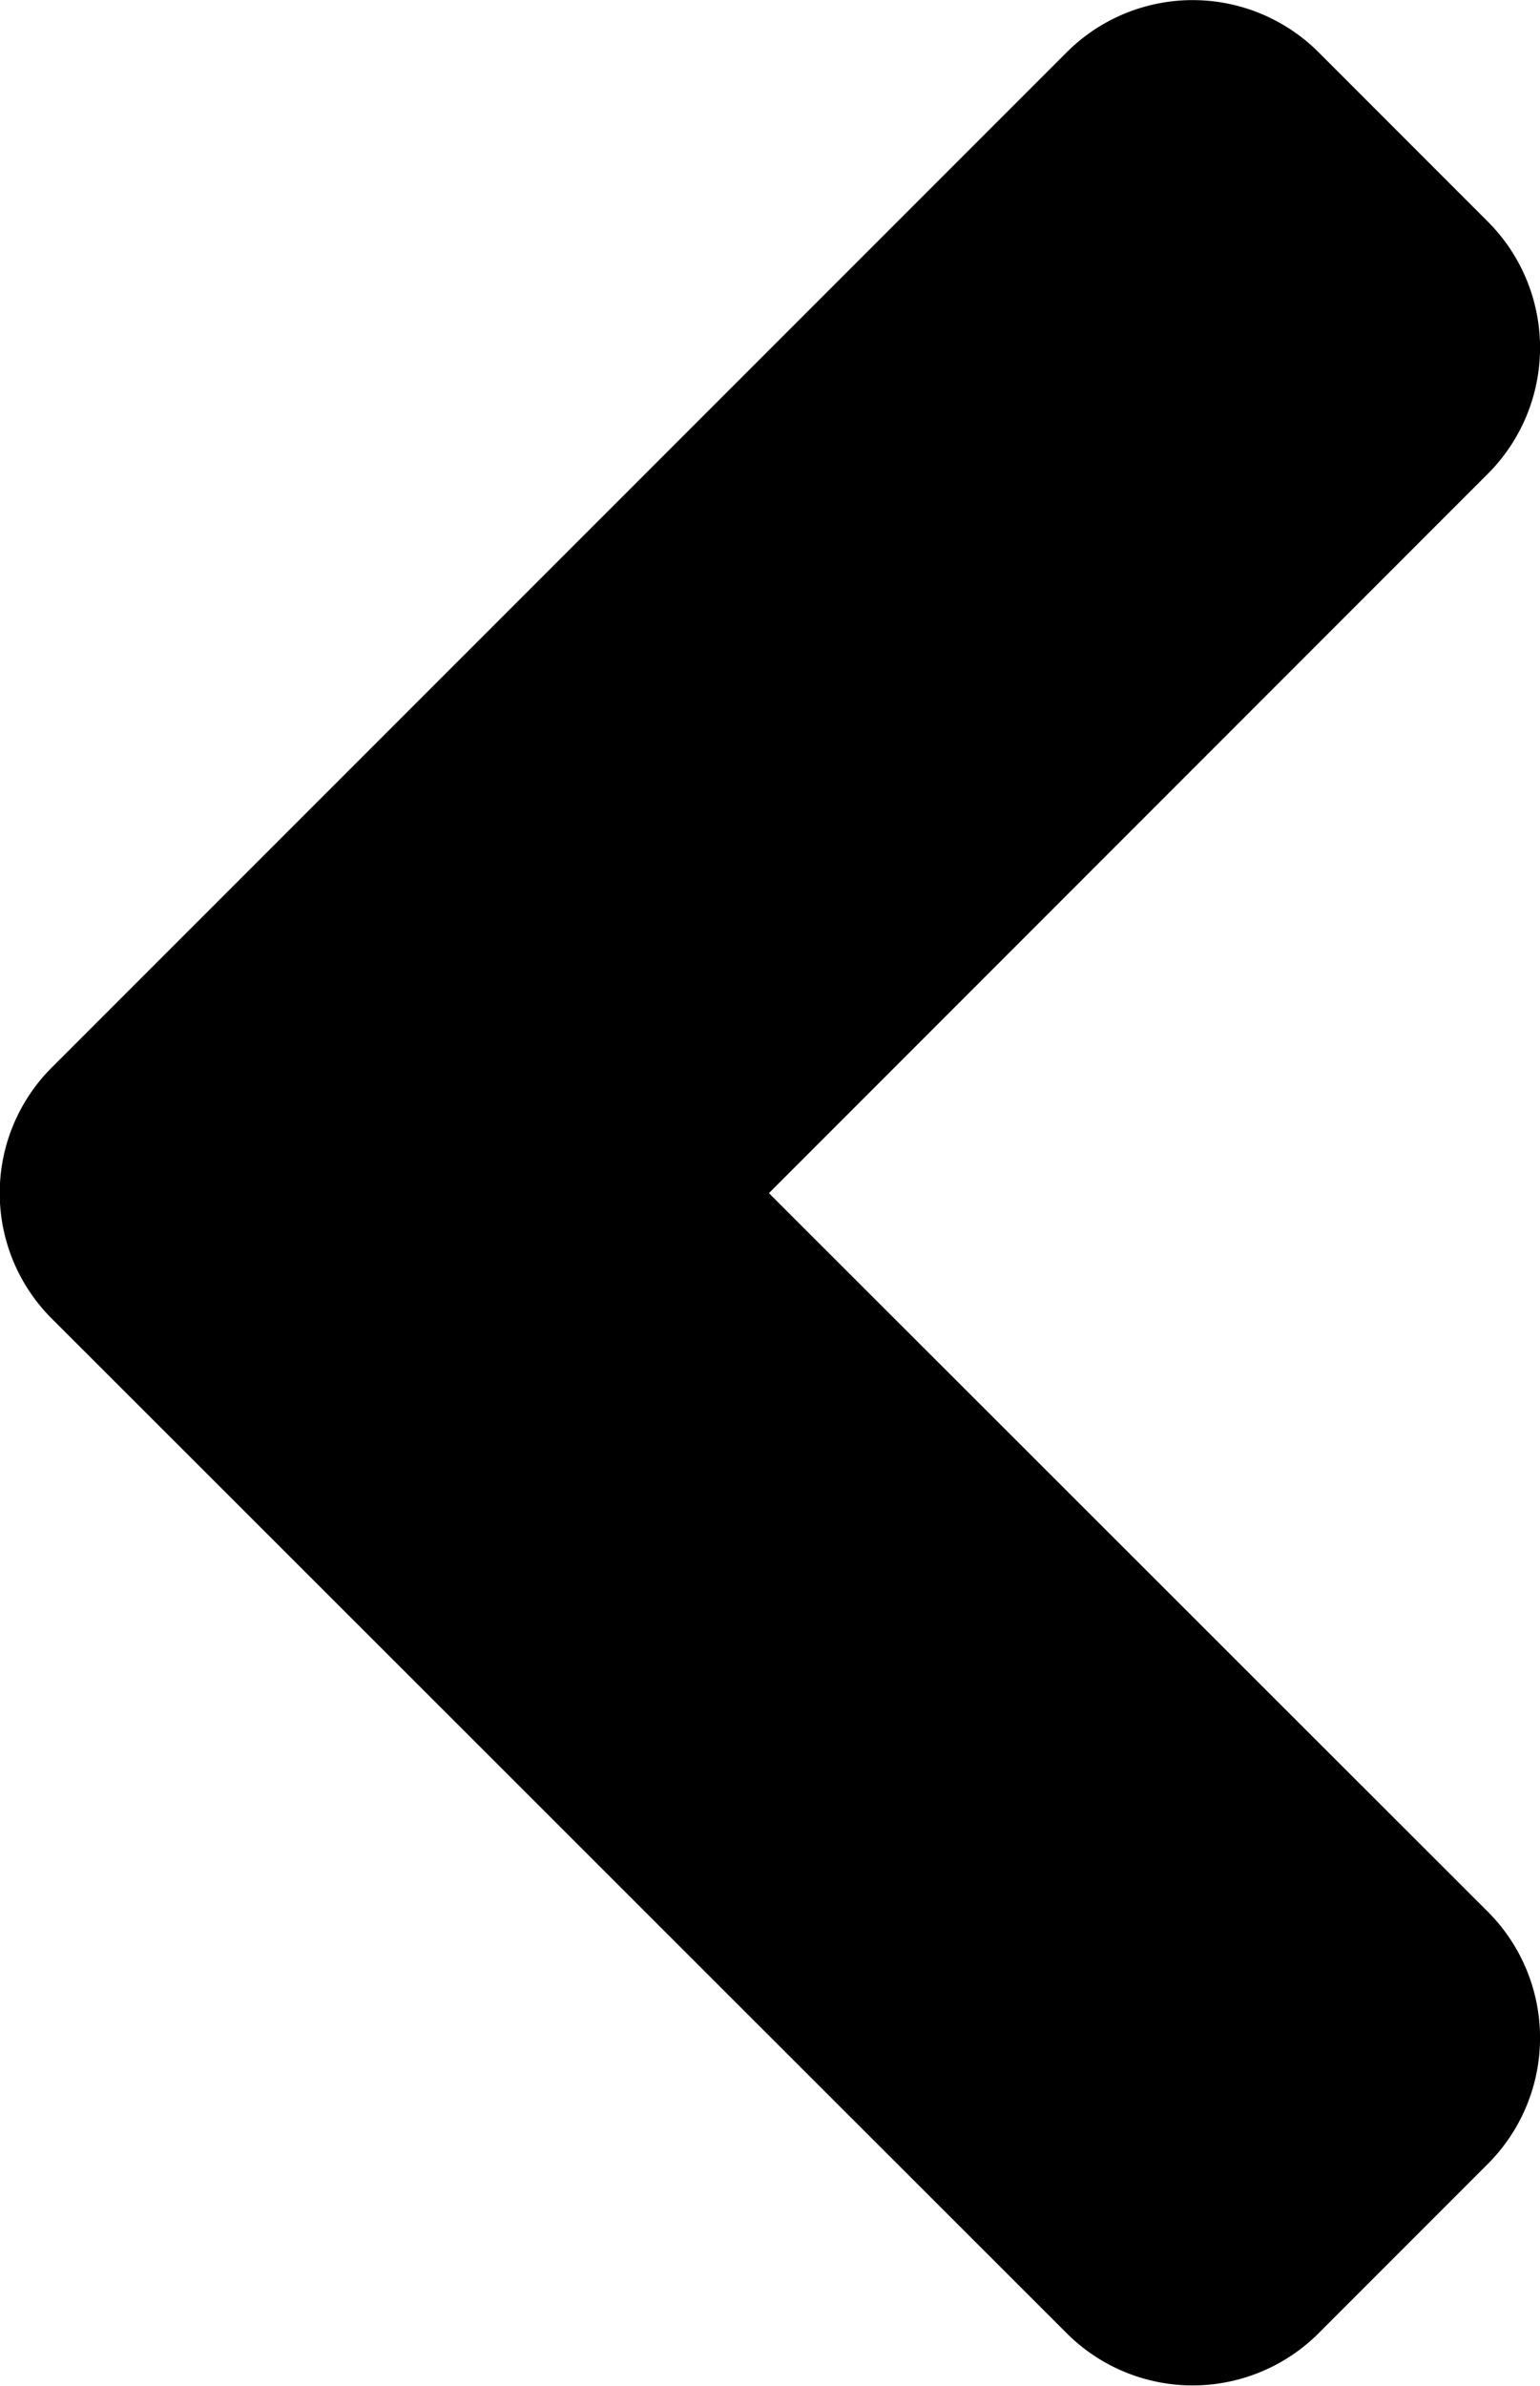 <svg xmlns="http://www.w3.org/2000/svg" width="10" height="15.484" viewBox="0 0 10 15.484">
  <path id="Icon_awesome-angle-down" data-name="Icon awesome-angle-down" d="M6.92,20.4.338,13.816a1.157,1.157,0,0,1,0-1.641l1.094-1.094a1.157,1.157,0,0,1,1.641,0l4.666,4.666L12.4,11.081a1.157,1.157,0,0,1,1.641,0l1.094,1.094a1.157,1.157,0,0,1,0,1.641L8.557,20.4A1.151,1.151,0,0,1,6.92,20.4Z" transform="translate(20.74 0.004) rotate(90)"/>
</svg>

